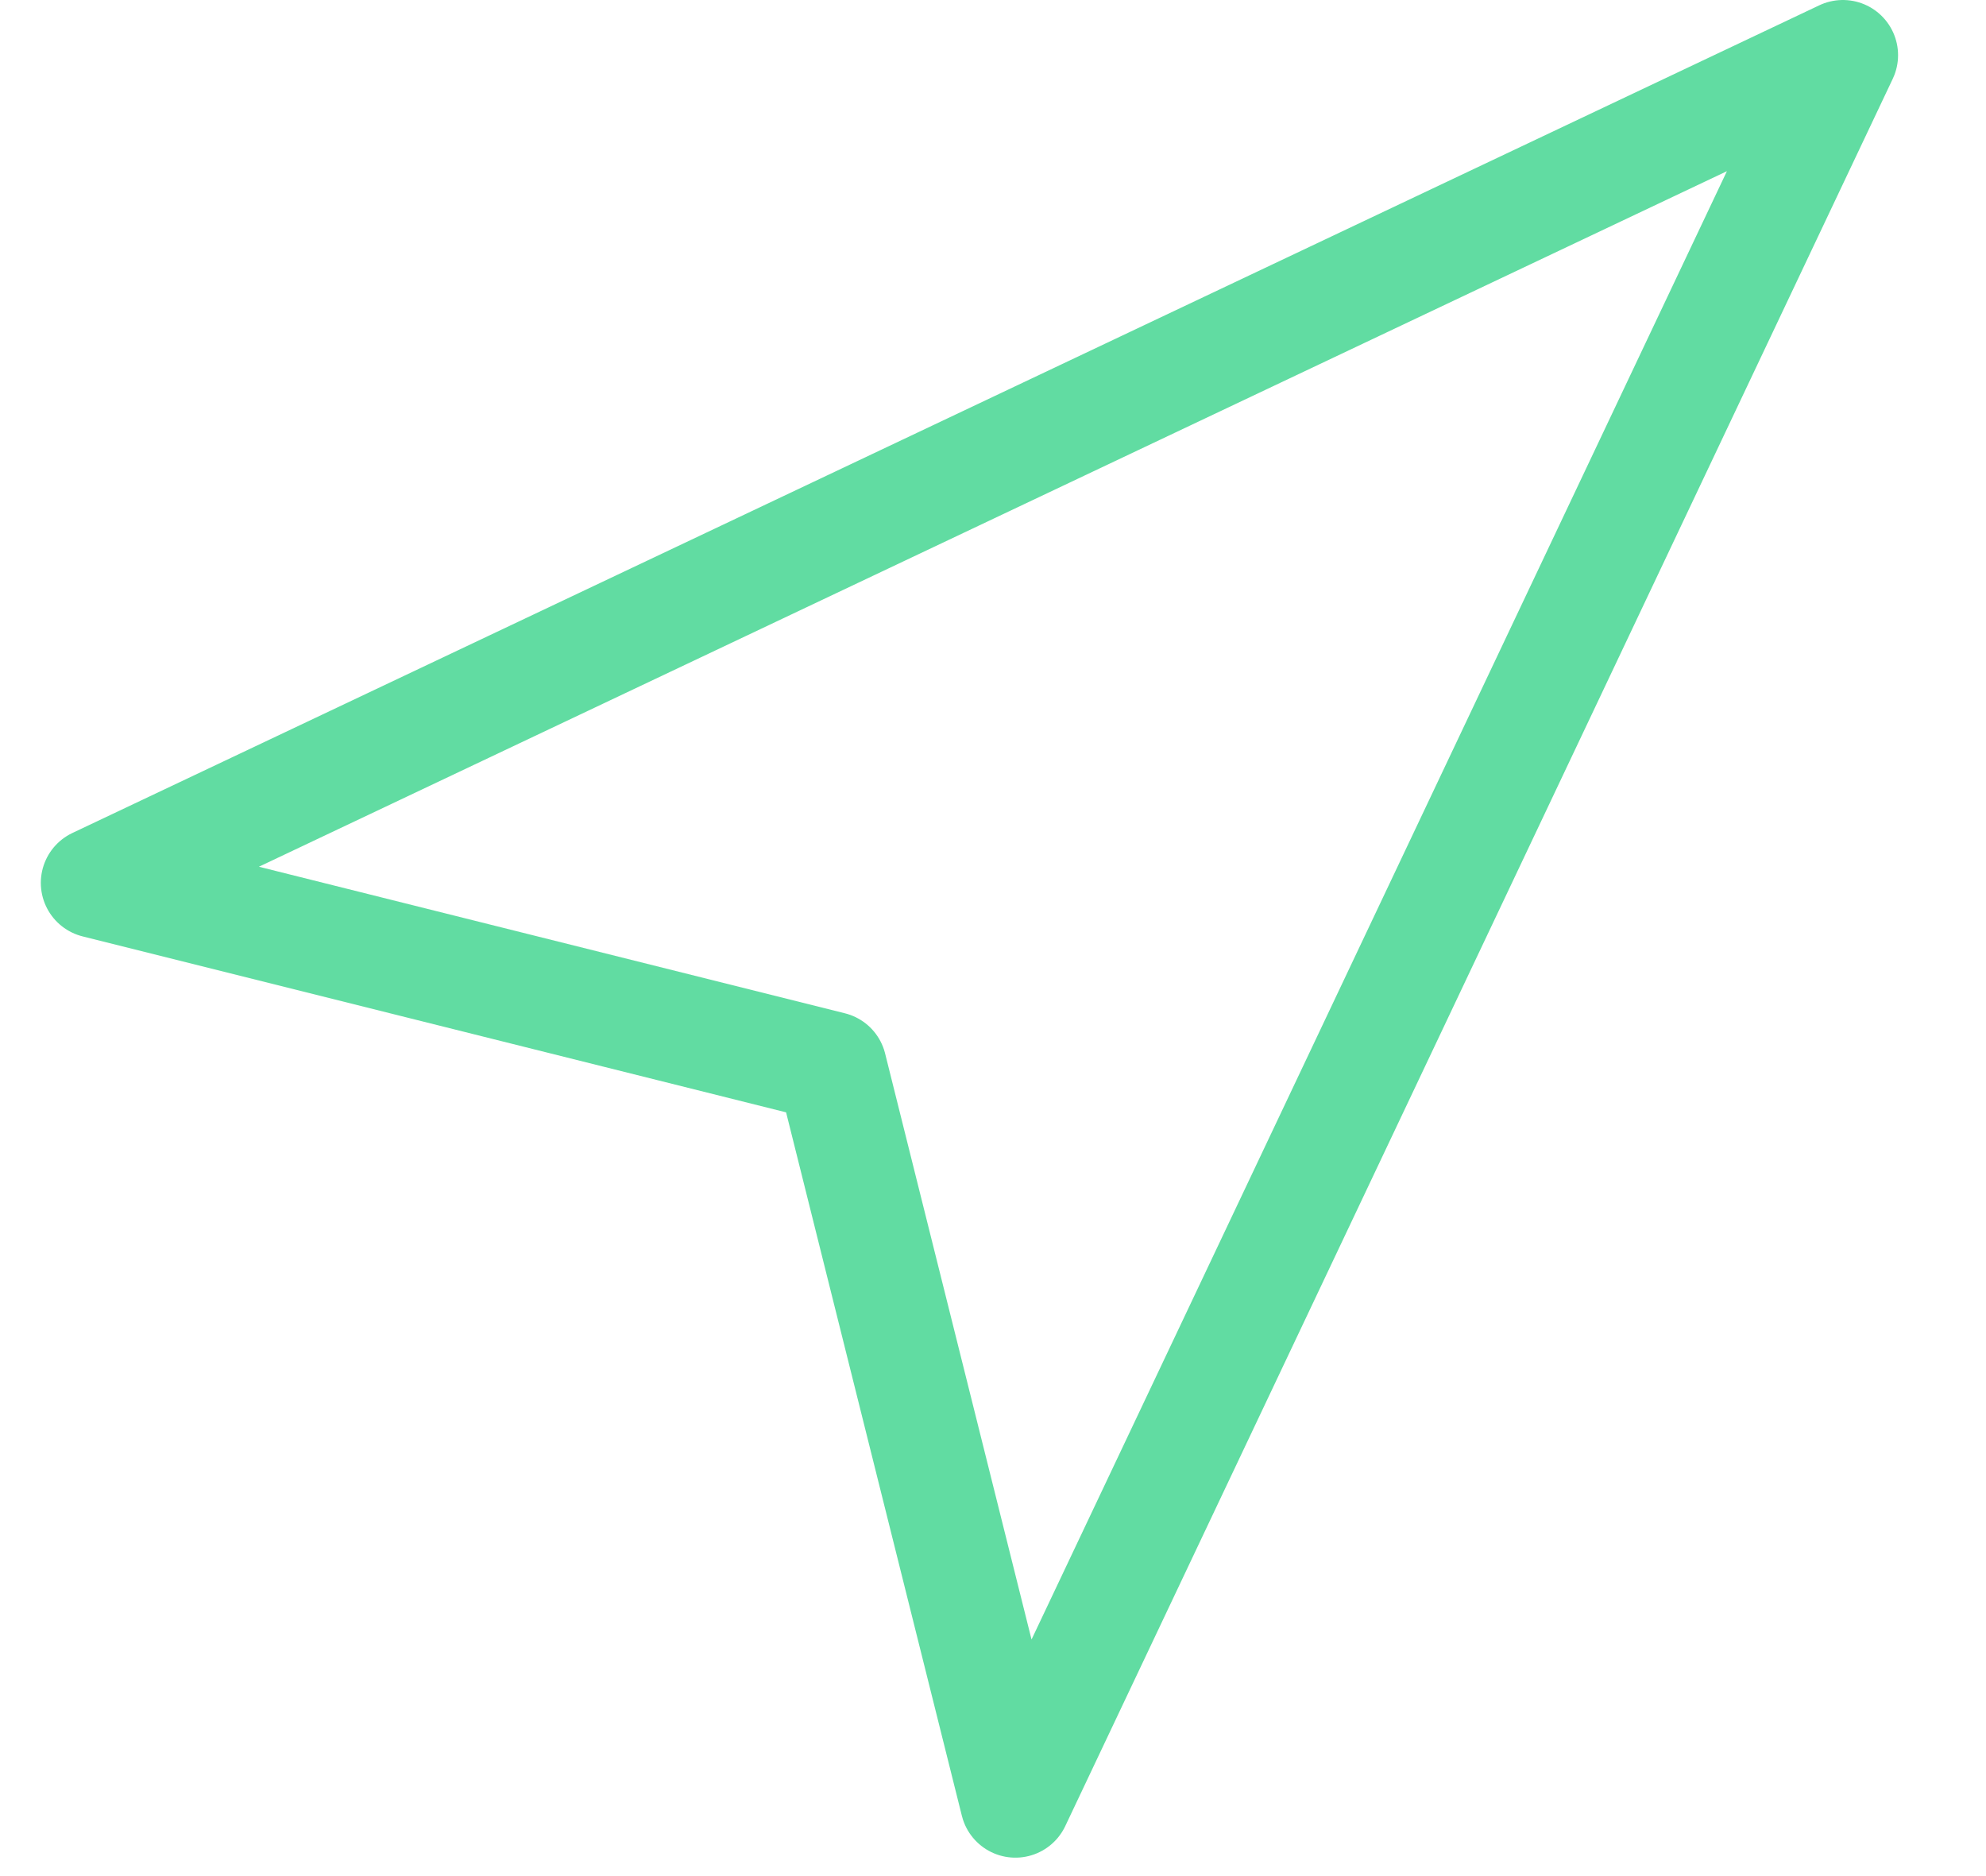 <svg width="18" height="17" viewBox="0 0 18 17" fill="none" xmlns="http://www.w3.org/2000/svg">
<path fill-rule="evenodd" clip-rule="evenodd" d="M0.87 8L16.703 0.5L9.203 16.333L7.537 9.667L0.87 8Z" stroke="#61DCA2" stroke-linecap="round" stroke-linejoin="round"/>
</svg>
